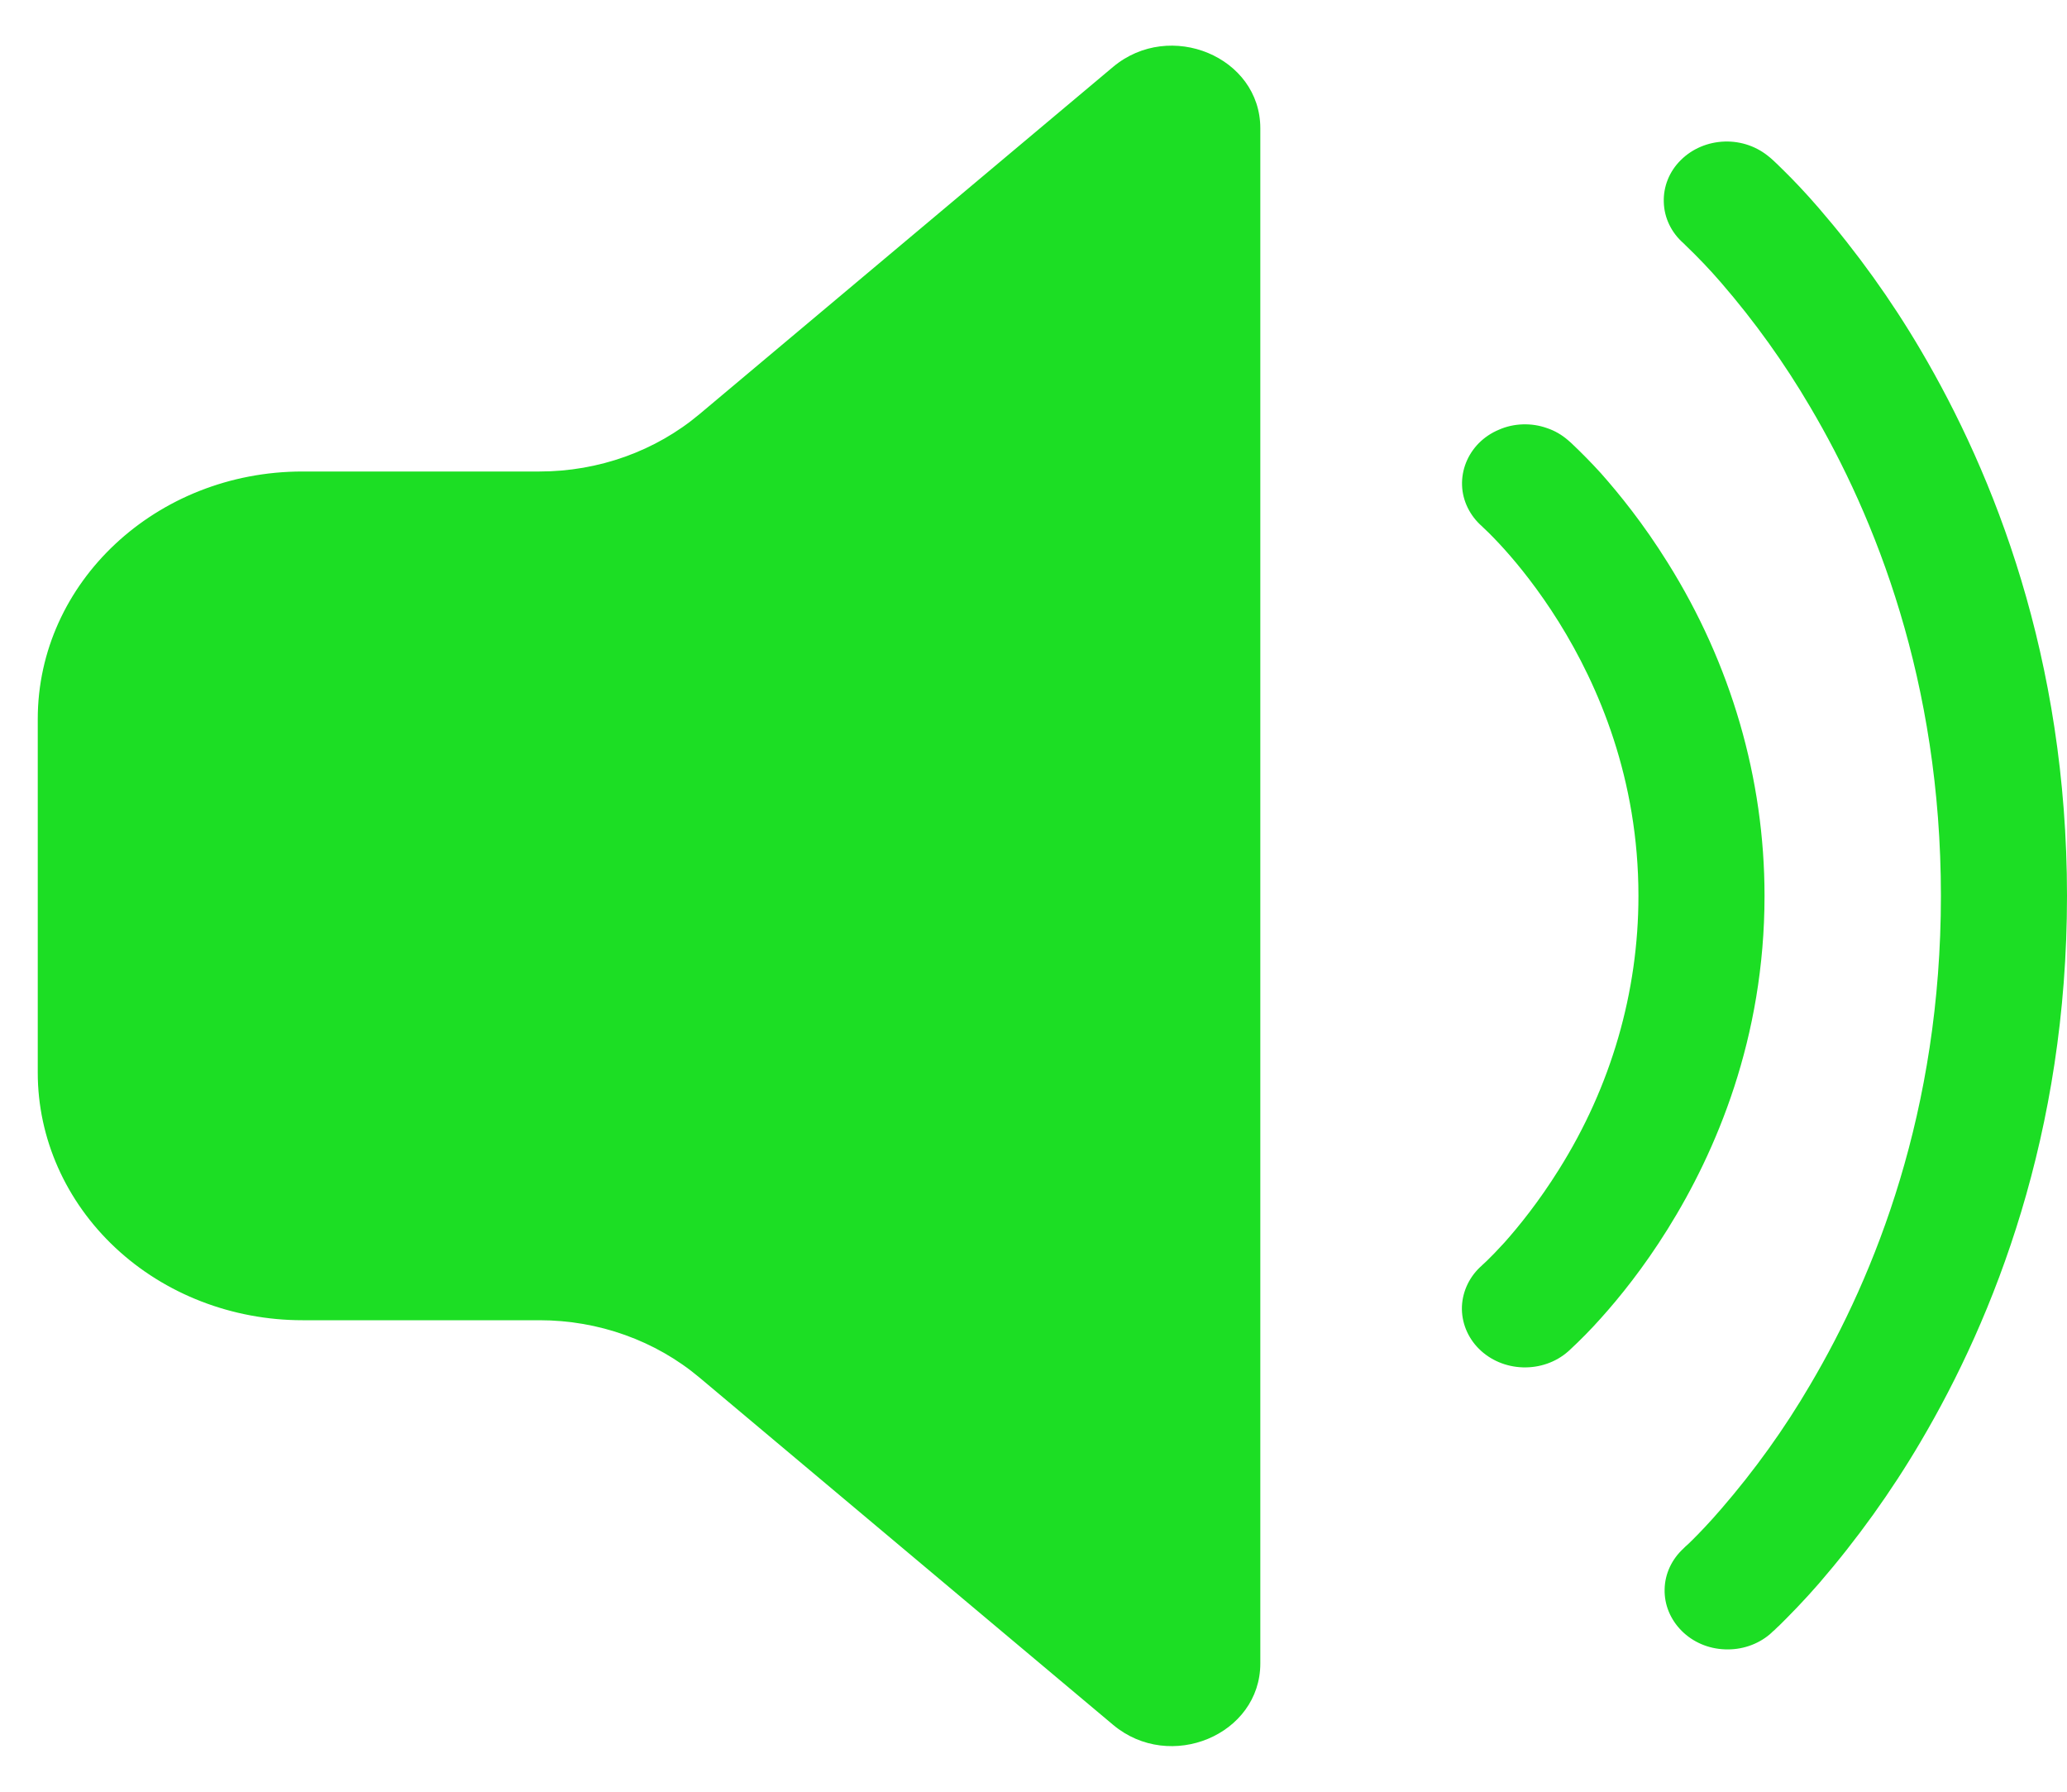 <svg width="15" height="13" viewBox="0 0 15 13" fill="none" xmlns="http://www.w3.org/2000/svg">
<path d="M8.078 0.485C8.491 0.14 9.146 0.413 9.146 0.931V12.069C9.146 12.587 8.491 12.861 8.078 12.515L5.076 9.995C4.757 9.727 4.344 9.579 3.915 9.579H2.195C1.686 9.579 1.197 9.39 0.837 9.053C0.477 8.716 0.274 8.259 0.274 7.783V5.217C0.274 4.225 1.134 3.421 2.195 3.421H3.915C4.344 3.421 4.757 3.273 5.076 3.005L8.078 0.485ZM12.197 1.162C12.28 1.079 12.394 1.031 12.515 1.027C12.637 1.023 12.754 1.065 12.843 1.142L12.847 1.145L12.843 1.142L12.844 1.142L12.845 1.143L12.847 1.145L12.854 1.151L12.876 1.171C12.894 1.188 12.919 1.212 12.95 1.243C13.012 1.304 13.098 1.393 13.199 1.51C13.477 1.832 13.724 2.176 13.937 2.538C14.47 3.442 15 4.773 15 6.5C15 8.227 14.47 9.559 13.937 10.462C13.724 10.824 13.477 11.168 13.199 11.49C13.097 11.607 12.989 11.72 12.876 11.829C12.868 11.835 12.861 11.842 12.854 11.849L12.847 11.855L12.845 11.857L12.844 11.858C12.844 11.858 13.085 11.632 12.843 11.858C12.754 11.933 12.637 11.972 12.518 11.967C12.398 11.963 12.286 11.915 12.204 11.833C12.122 11.751 12.077 11.643 12.08 11.531C12.082 11.419 12.132 11.313 12.217 11.235L12.218 11.234L12.219 11.233L12.23 11.222C12.242 11.212 12.26 11.195 12.284 11.171C12.332 11.123 12.404 11.049 12.49 10.949C12.734 10.667 12.95 10.366 13.136 10.048C13.609 9.248 14.085 8.058 14.085 6.5C14.085 4.942 13.609 3.752 13.136 2.952C12.95 2.635 12.734 2.333 12.49 2.051C12.408 1.956 12.321 1.865 12.23 1.778C12.227 1.774 12.223 1.771 12.219 1.767L12.218 1.766L12.217 1.765C12.129 1.688 12.077 1.581 12.074 1.467C12.07 1.354 12.114 1.244 12.197 1.162ZM10.732 3.215C10.773 3.174 10.822 3.141 10.877 3.118C10.931 3.094 10.99 3.081 11.05 3.079C11.11 3.077 11.17 3.086 11.226 3.106C11.283 3.125 11.334 3.155 11.378 3.193L11.402 3.214C11.364 3.182 11.378 3.194 11.378 3.194H11.379L11.38 3.194L11.381 3.196L11.386 3.2L11.402 3.214C11.477 3.285 11.549 3.358 11.618 3.434C11.751 3.584 11.927 3.801 12.102 4.082C12.562 4.816 12.805 5.65 12.805 6.5C12.805 7.534 12.453 8.356 12.102 8.918C11.927 9.199 11.751 9.416 11.617 9.565C11.544 9.647 11.467 9.725 11.386 9.8L11.381 9.804L11.38 9.806L11.378 9.806C11.378 9.806 11.524 9.67 11.381 9.804L11.378 9.807C11.29 9.884 11.172 9.925 11.05 9.921C10.929 9.917 10.815 9.869 10.732 9.786C10.649 9.703 10.605 9.592 10.609 9.479C10.614 9.366 10.666 9.258 10.755 9.181L10.755 9.18L10.761 9.175L10.792 9.146C10.821 9.118 10.864 9.074 10.917 9.016C11.023 8.897 11.167 8.719 11.312 8.487C11.691 7.885 11.89 7.199 11.89 6.5C11.89 5.652 11.602 4.978 11.312 4.513C11.167 4.281 11.023 4.103 10.917 3.985C10.867 3.93 10.816 3.876 10.761 3.825L10.755 3.819H10.755C10.667 3.742 10.614 3.635 10.61 3.522C10.606 3.409 10.65 3.298 10.732 3.215Z" fill="#1CDE24"/>
</svg>
